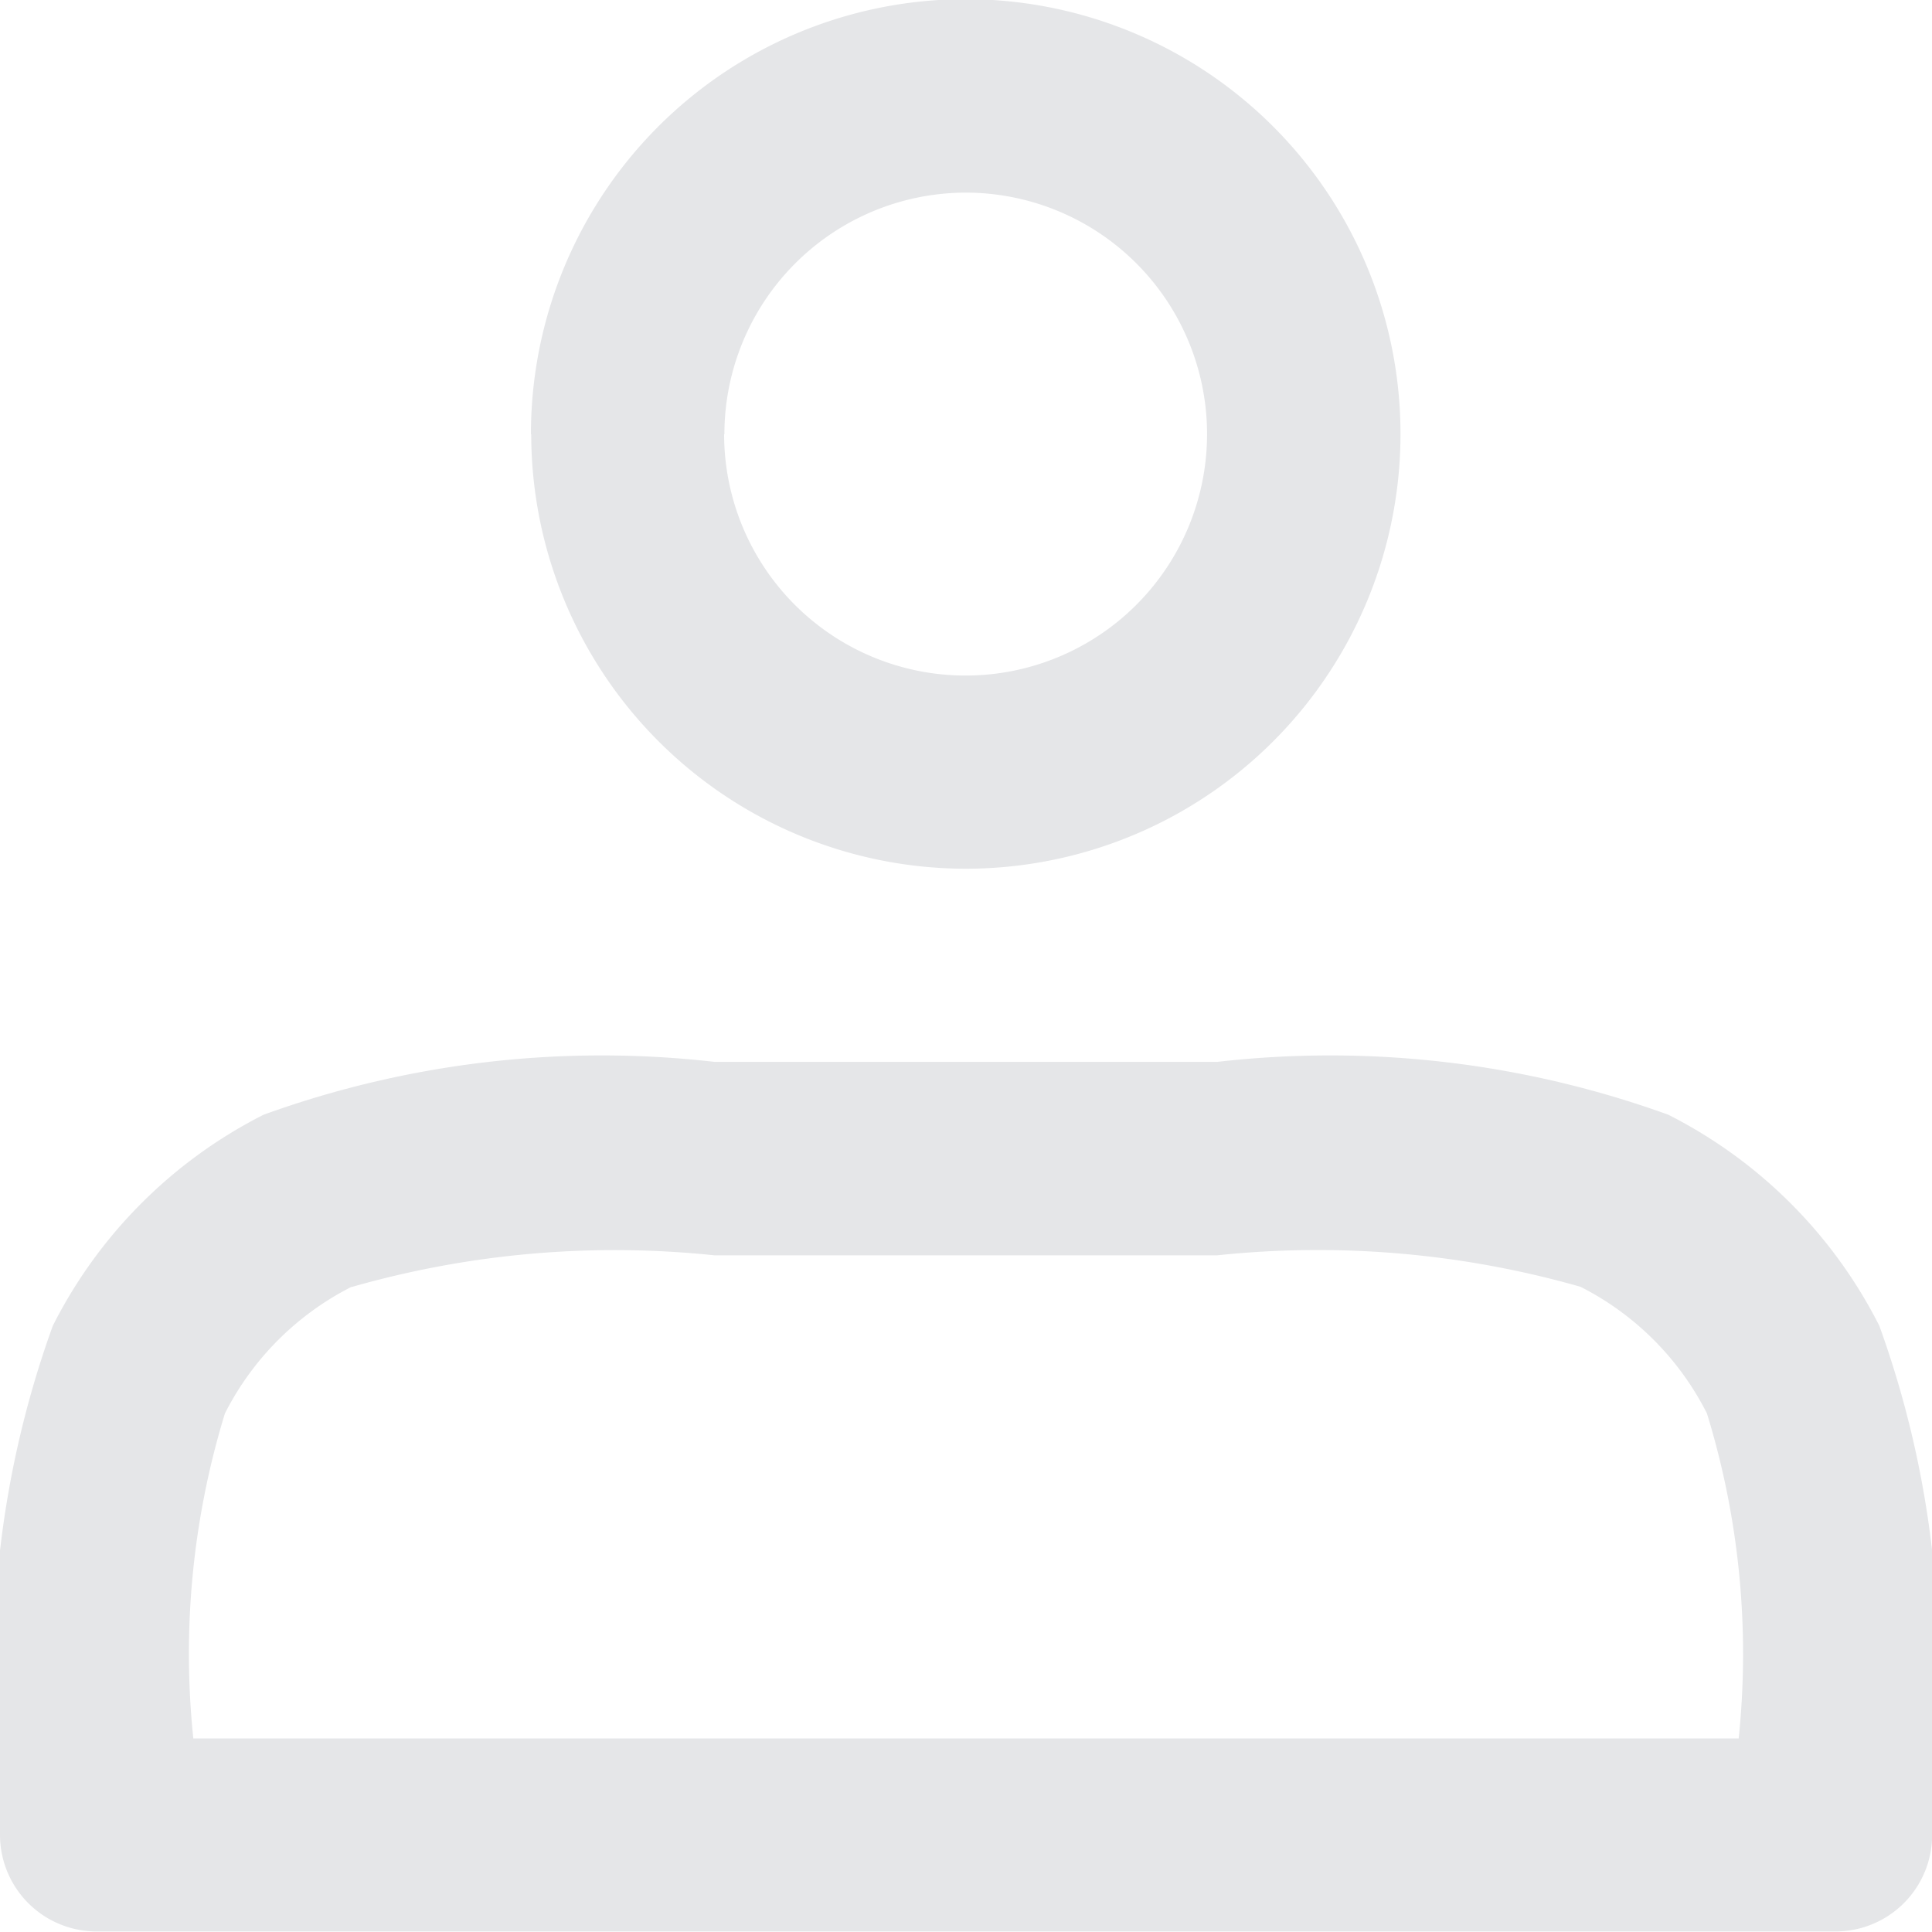 <svg xmlns="http://www.w3.org/2000/svg" width="14.002" height="14" viewBox="0 0 14.002 14"><defs><style>.a{fill:#d4d6d9;opacity:0.6;}</style></defs><path class="a" d="M20373.7,12719a.7.7,0,0,1-.7-.7v-.42a7.2,7.2,0,0,1,.383-3.27,3.462,3.462,0,0,1,1.527-1.529,7.2,7.2,0,0,1,3.27-.383h3.641a7.2,7.2,0,0,1,3.27.383,3.467,3.467,0,0,1,1.529,1.529,7.2,7.2,0,0,1,.383,3.27v.42a.7.7,0,0,1-.7.7Zm1.848-4.672a2.086,2.086,0,0,0-.918.918,5.939,5.939,0,0,0-.229,2.355h11.2a5.927,5.927,0,0,0-.23-2.355,2.081,2.081,0,0,0-.916-.918,6.939,6.939,0,0,0-2.635-.228h-3.641A6.927,6.927,0,0,0,20375.547,12714.33Zm1.3-6.18a3.151,3.151,0,1,1,3.15,3.15A3.152,3.152,0,0,1,20376.85,12708.15Zm1.4,0a1.75,1.75,0,1,0,1.75-1.75A1.752,1.752,0,0,0,20378.25,12708.15Z" transform="translate(-20373 -12705.002)"/></svg>